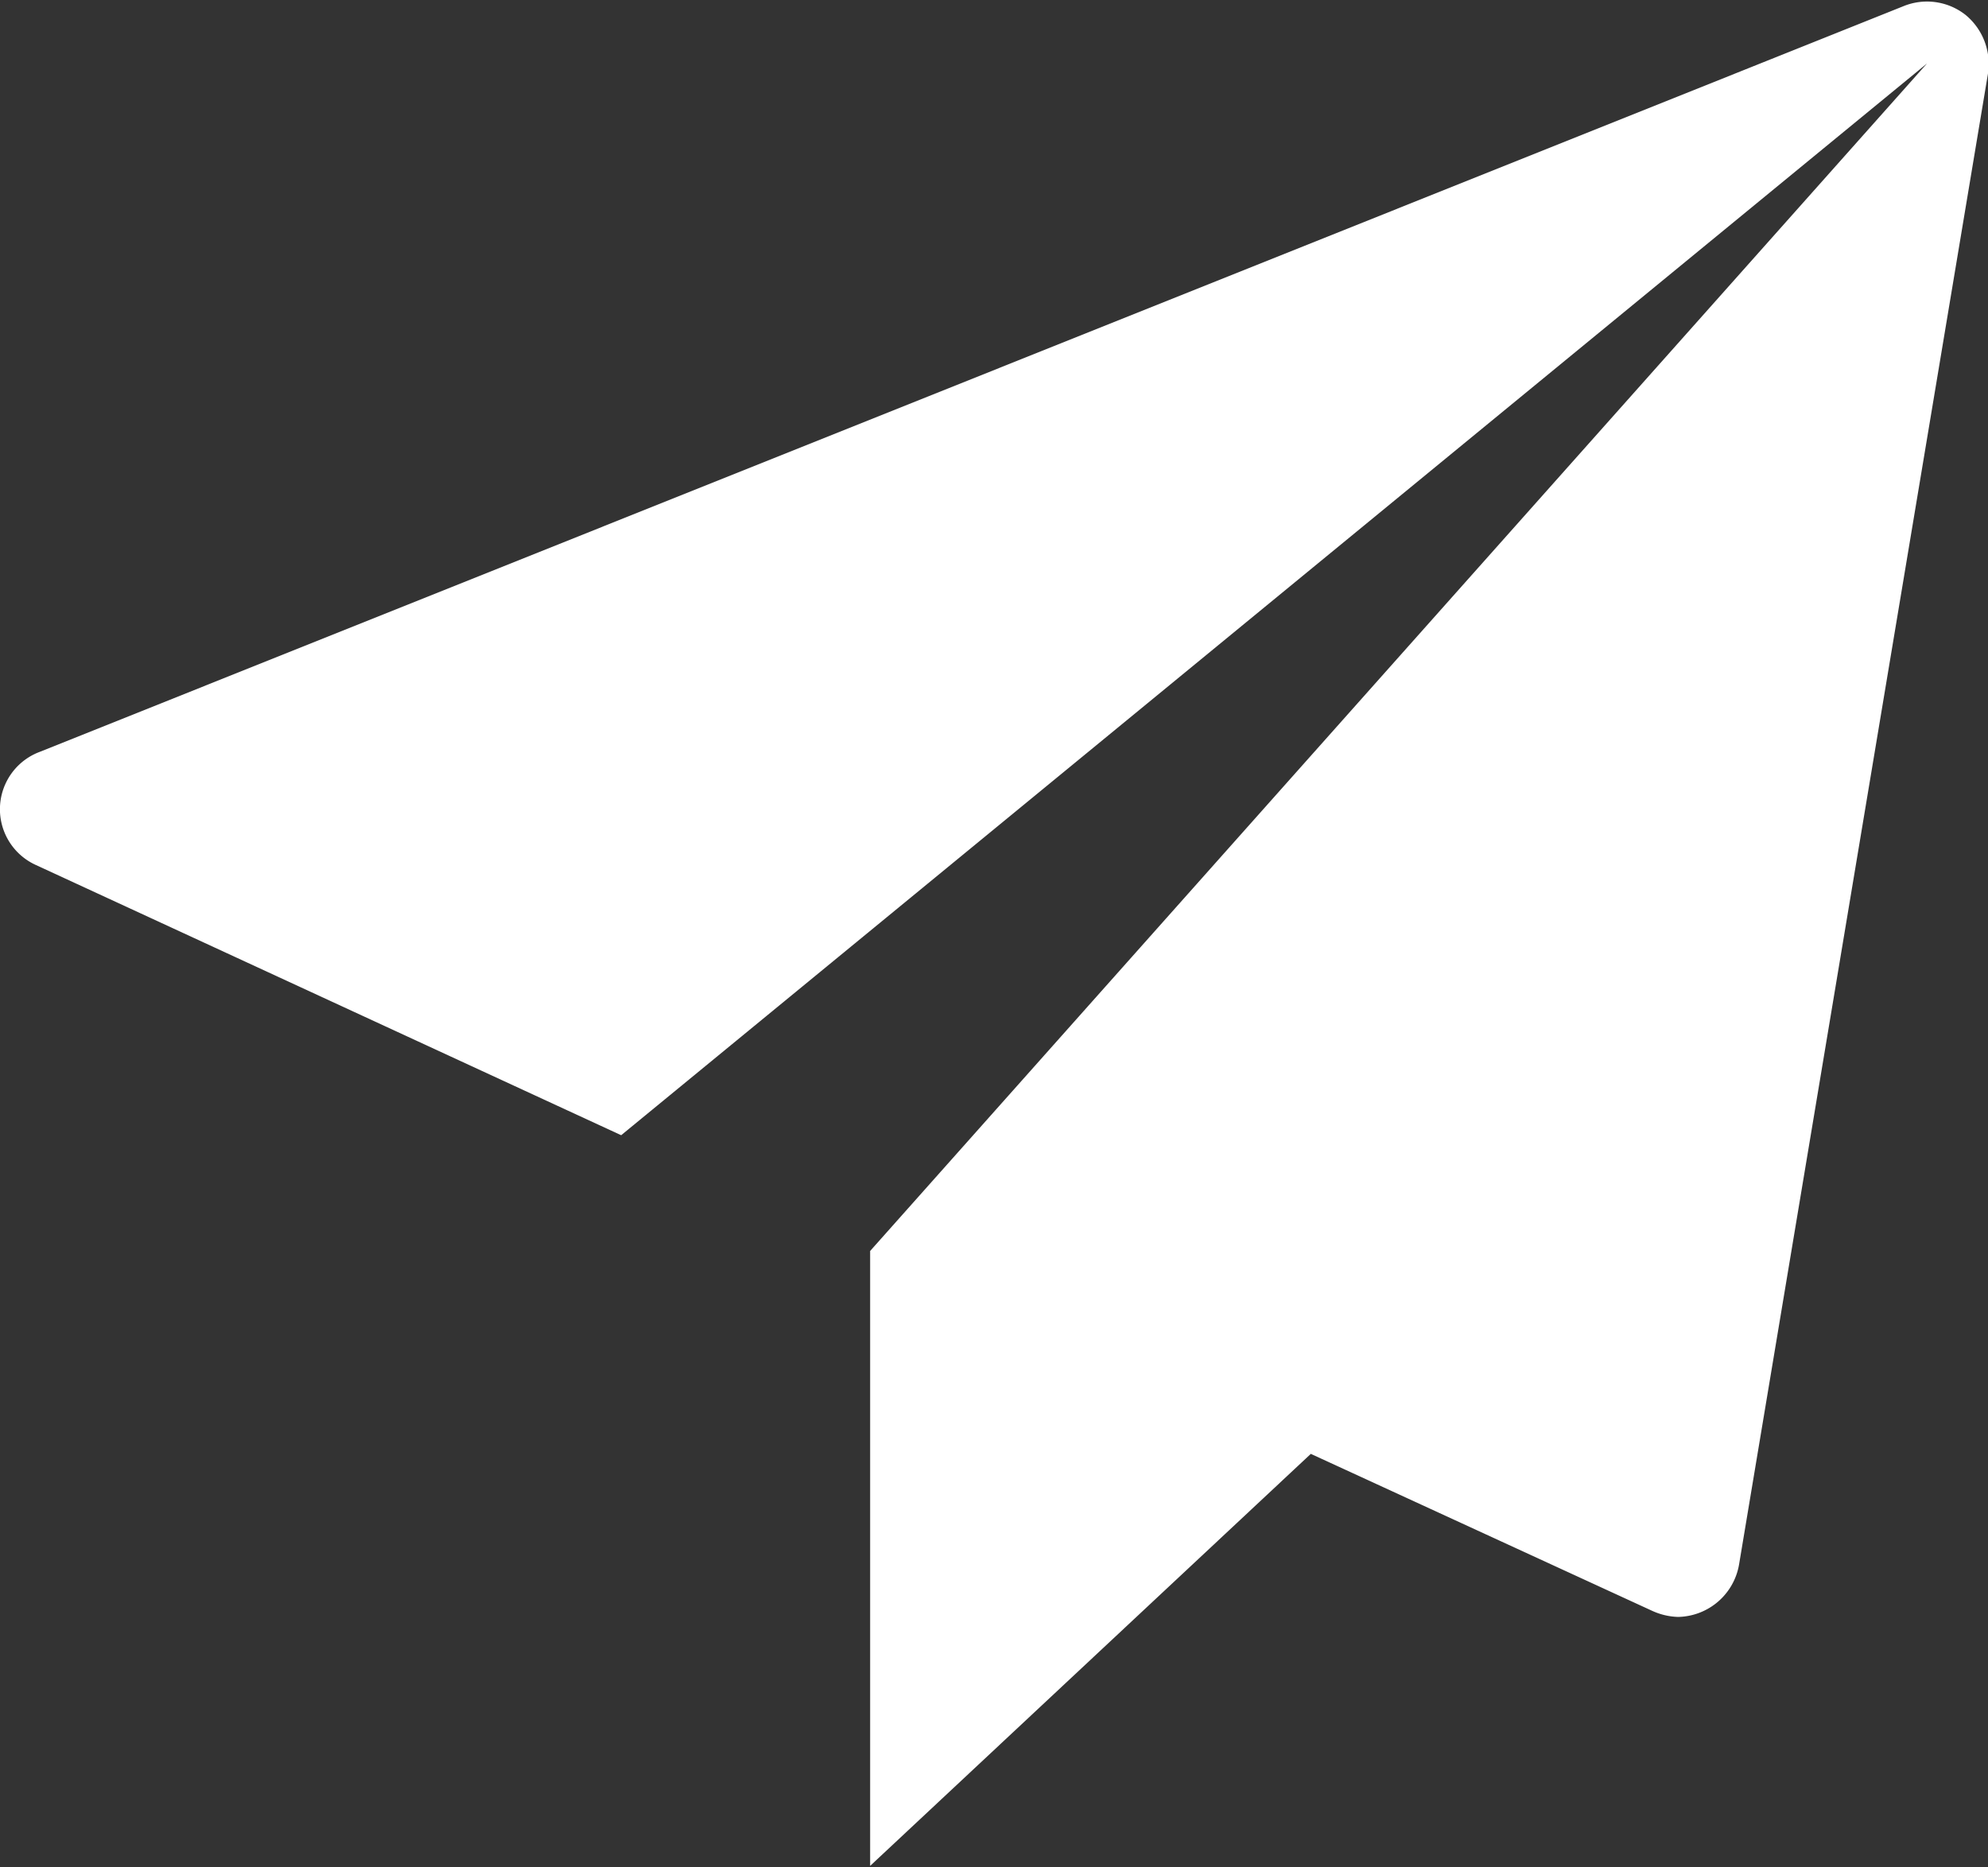 <svg xmlns="http://www.w3.org/2000/svg" width="15.97" height="15" viewBox="0 0 15.97 15">
  <rect x="0" y="0" width="15.97" height="15" fill="#333333" stroke="none"/>
<defs>
    <style>
      .cls-1 {
        fill: #fff;
        fill-rule: evenodd;
      }
    </style>
  </defs>
  <path id="Фигура_4" data-name="Фигура 4" class="cls-1" d="M1528.79,5006.12a0.5,0.5,0,0,0-.5-0.07l-14.97,5.99a0.492,0.492,0,0,0-.03.91l4.7,2.17,10.49-8.61-8.49,9.54v4.94l3.54-3.31,2.74,1.26a0.537,0.537,0,0,0,.21.05,0.507,0.507,0,0,0,.49-0.42l2-11.98A0.511,0.511,0,0,0,1528.79,5006.12Z" transform="translate(-1513 -5006)"/>
</svg>
